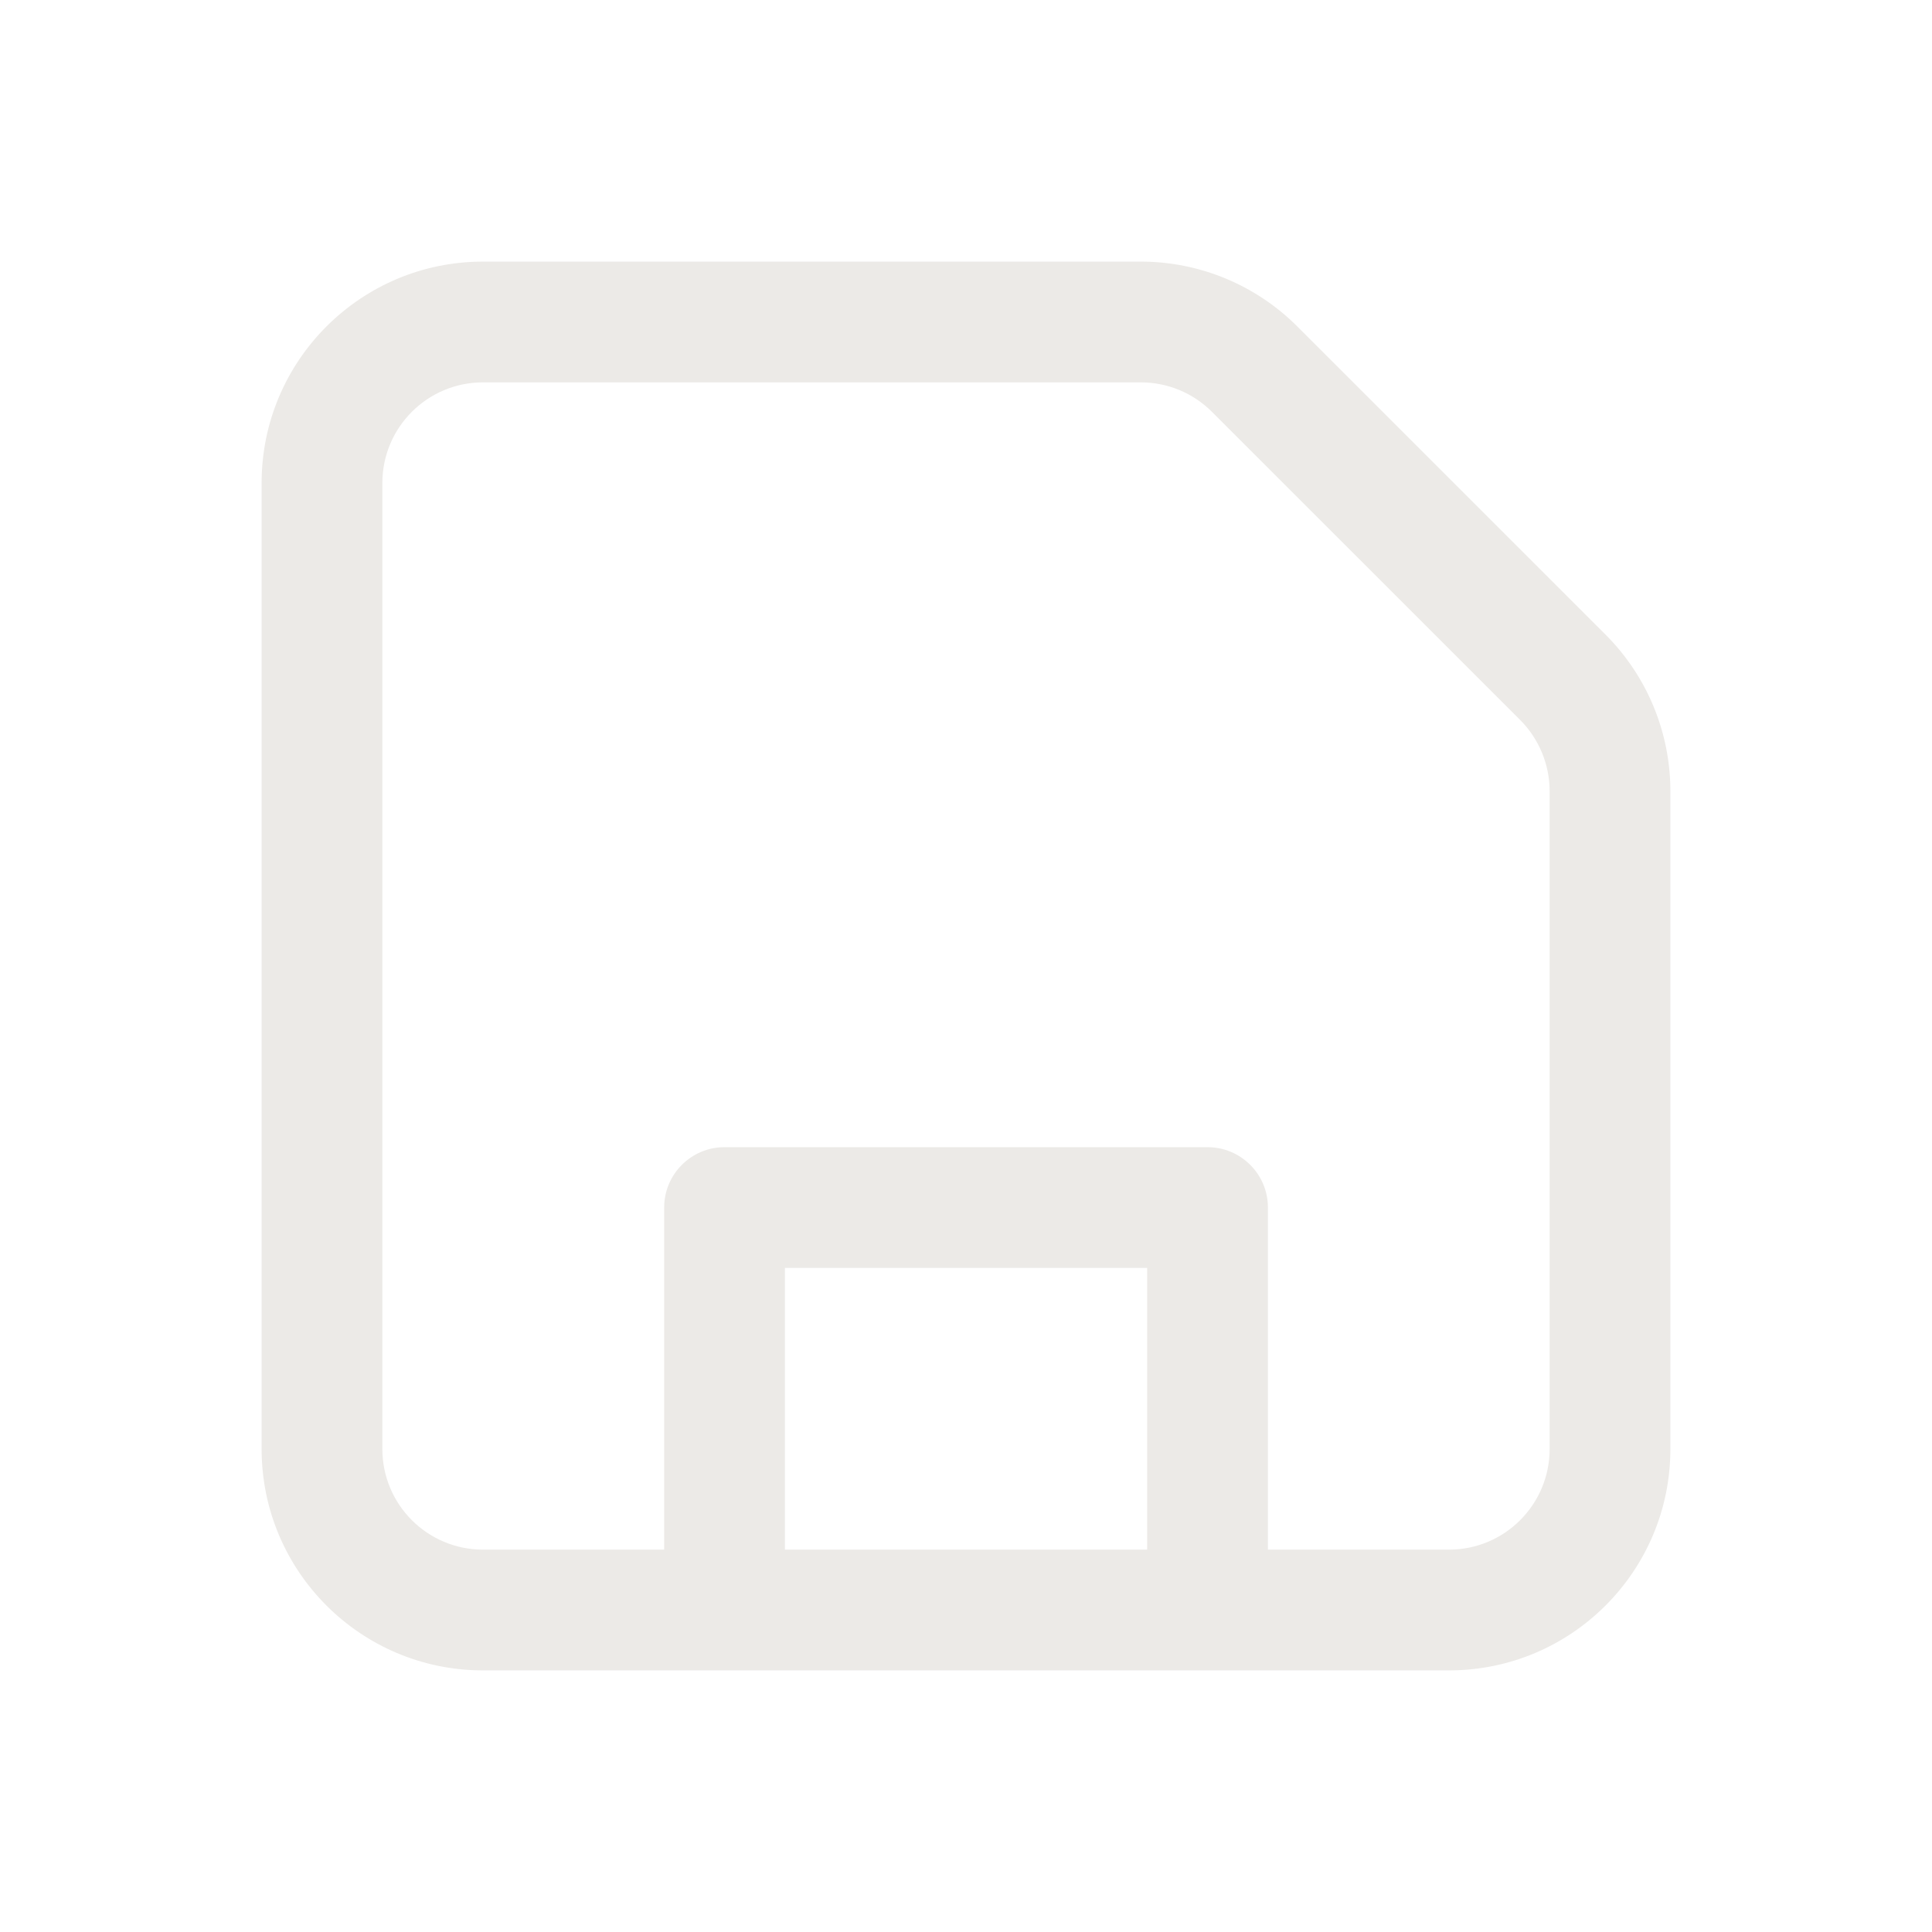 <svg width="22" height="22" viewBox="0 0 22 22" fill="none" xmlns="http://www.w3.org/2000/svg">
<path d="M14.287 4.204L13.801 4.69L13.801 4.69L14.287 4.204ZM17.797 7.713L18.283 7.227L18.283 7.227L17.797 7.713ZM8.25 13.75V13.063C7.871 13.063 7.563 13.371 7.563 13.75H8.25ZM13.75 13.75H14.438C14.438 13.371 14.13 13.063 13.75 13.063V13.75ZM13.063 18.334C13.063 18.713 13.371 19.021 13.75 19.021C14.13 19.021 14.438 18.713 14.438 18.334H13.063ZM7.563 18.334C7.563 18.713 7.871 19.021 8.25 19.021C8.63 19.021 8.938 18.713 8.938 18.334H7.563ZM16.5 17.646H5.5V19.021H16.5V17.646ZM4.354 16.5V5.5H2.979V16.5H4.354ZM5.5 4.354H12.991V2.979H5.5V4.354ZM17.646 9.01V16.5H19.021V9.01H17.646ZM13.801 4.69L17.311 8.199L18.283 7.227L14.773 3.718L13.801 4.69ZM19.021 9.01C19.021 8.341 18.756 7.7 18.283 7.227L17.311 8.199C17.525 8.414 17.646 8.706 17.646 9.01H19.021ZM12.991 4.354C13.295 4.354 13.586 4.475 13.801 4.69L14.773 3.718C14.301 3.245 13.659 2.979 12.991 2.979V4.354ZM5.5 17.646C4.867 17.646 4.354 17.133 4.354 16.5H2.979C2.979 17.892 4.108 19.021 5.5 19.021V17.646ZM16.5 19.021C17.892 19.021 19.021 17.892 19.021 16.5H17.646C17.646 17.133 17.133 17.646 16.5 17.646V19.021ZM4.354 5.5C4.354 4.867 4.867 4.354 5.5 4.354V2.979C4.108 2.979 2.979 4.108 2.979 5.5H4.354ZM8.25 14.438H13.75V13.063H8.25V14.438ZM13.063 13.75V18.334H14.438V13.75H13.063ZM8.938 18.334V13.75H7.563V18.334H8.938Z" fill="#ECEAE7"/>
</svg>
